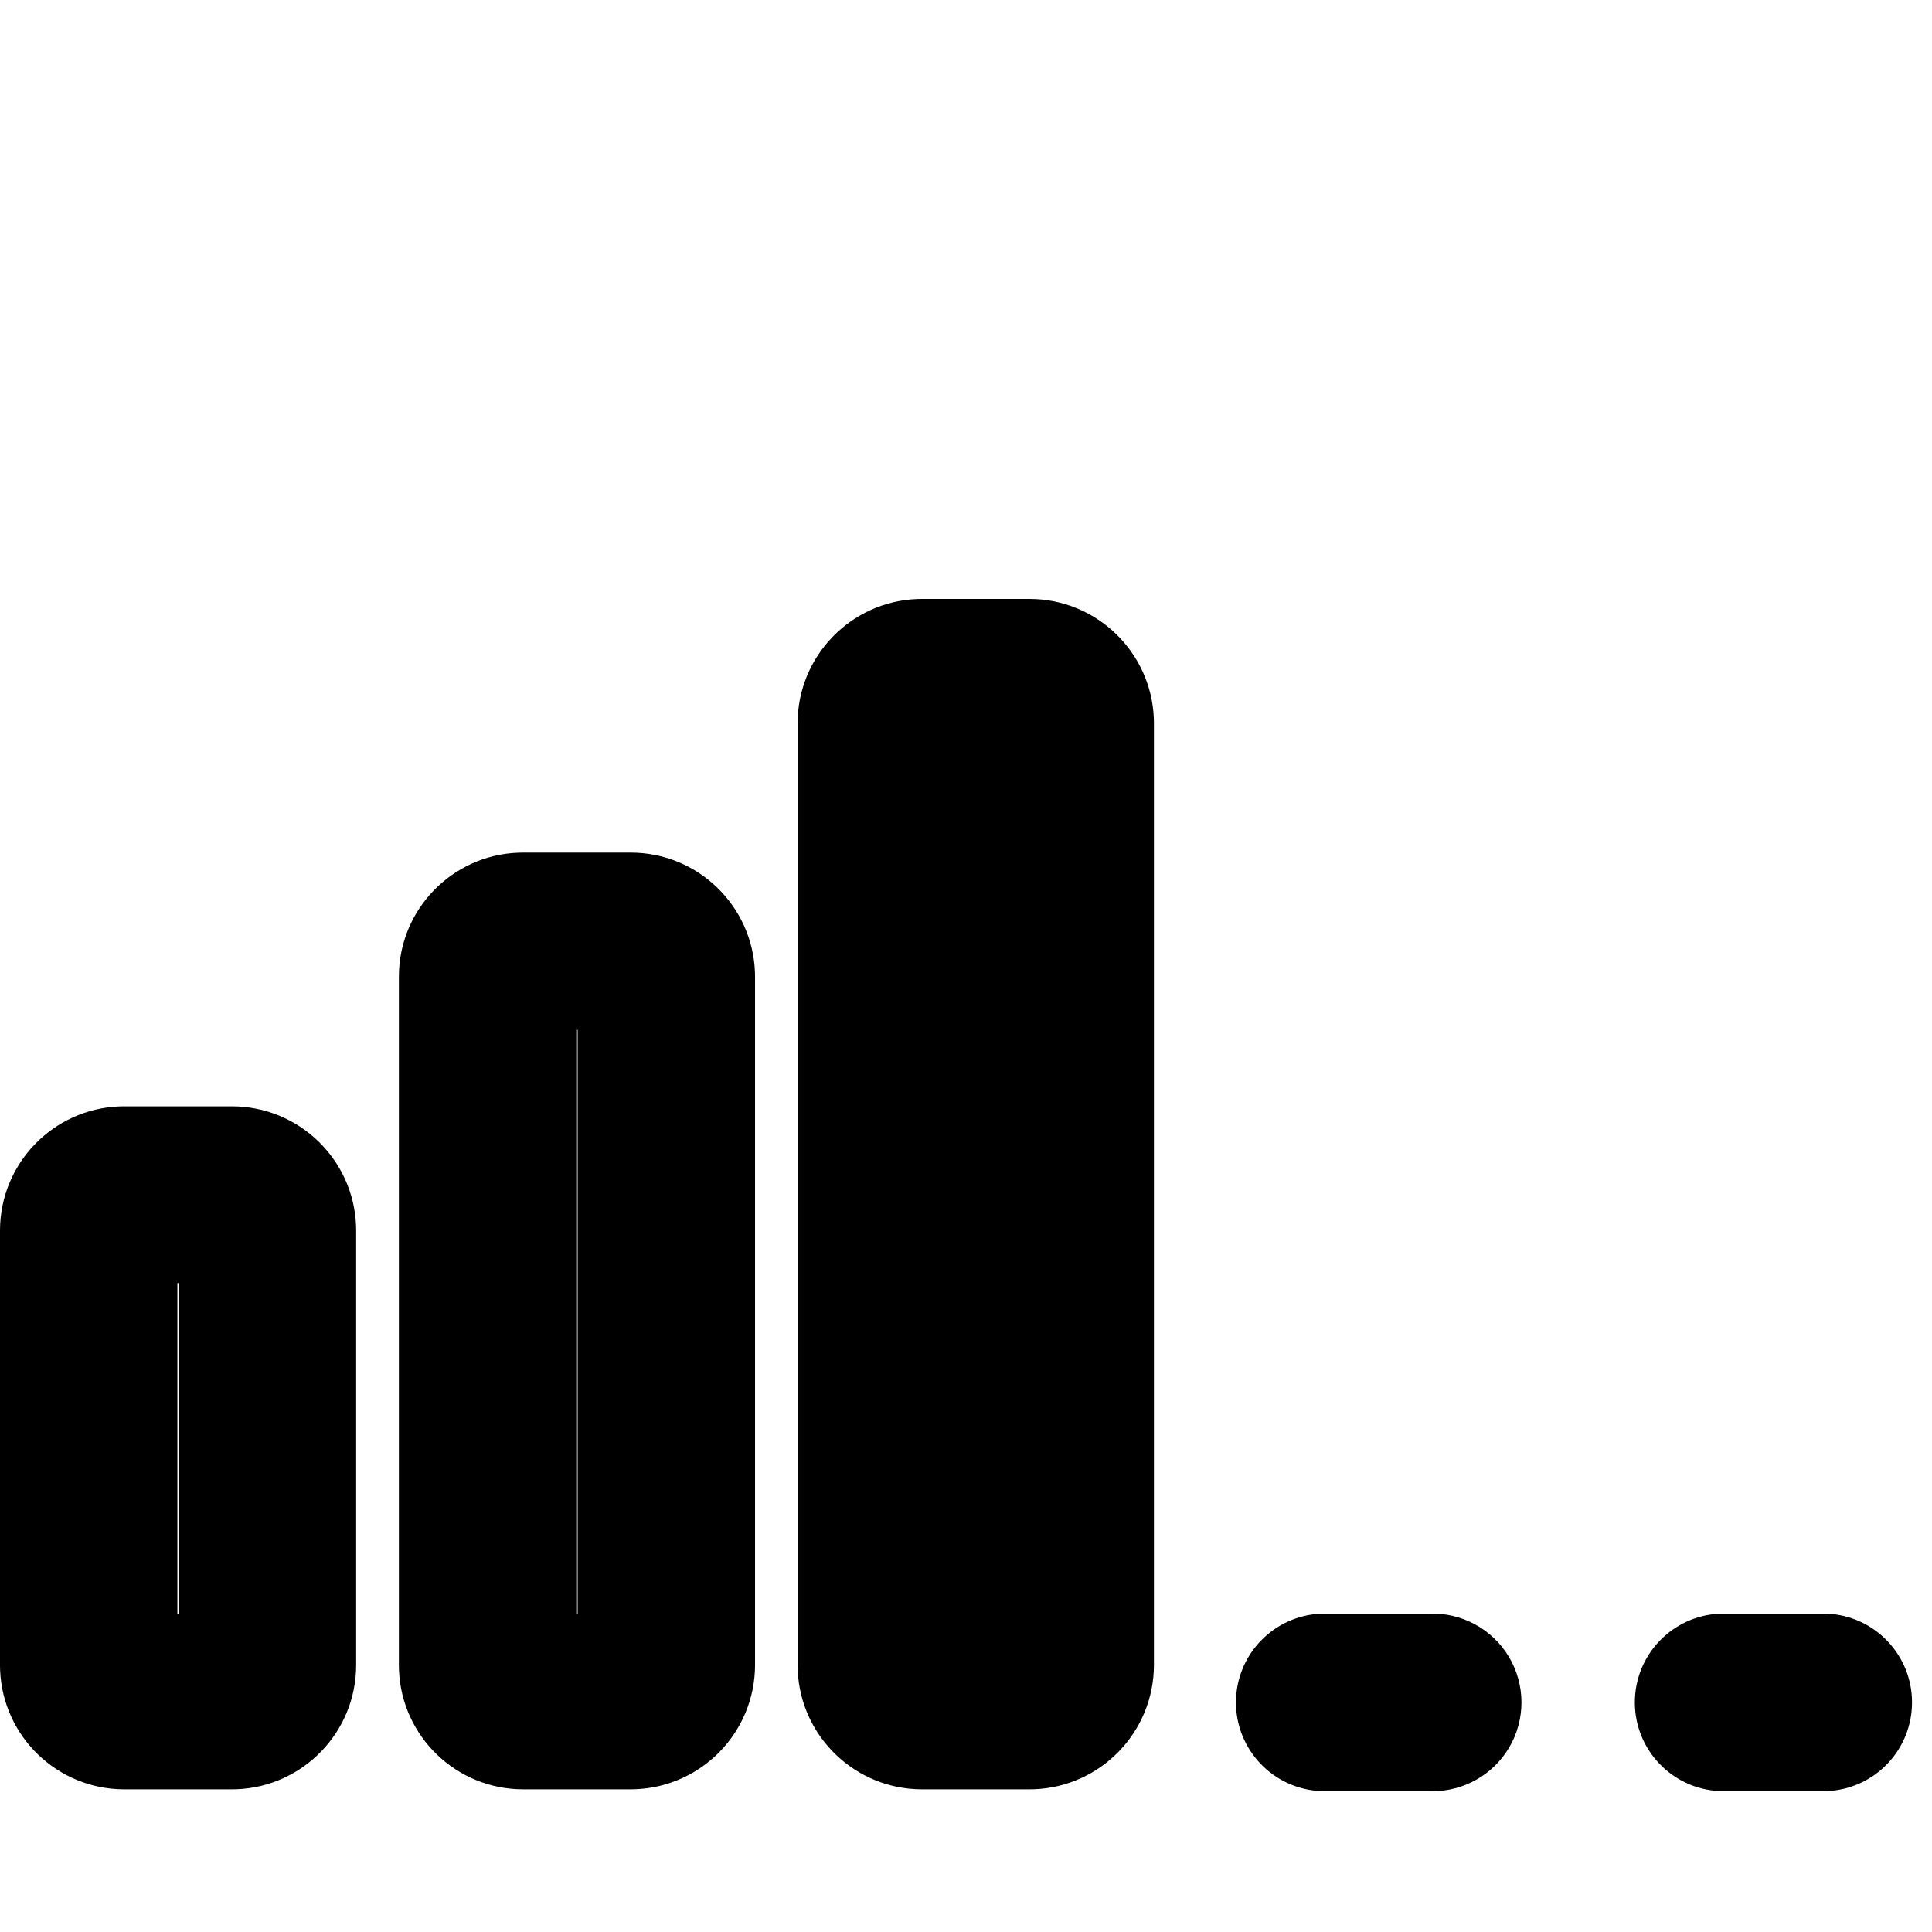 <?xml version="1.0" encoding="UTF-8"?>
<svg width="100px" height="100px" viewBox="0 0 100 100" version="1.1" xmlns="http://www.w3.org/2000/svg" xmlns:xlink="http://www.w3.org/1999/xlink">
    <!-- Generator: Sketch 57.1 (83088) - https://sketch.com -->
    <title>bold/signal-3-bar-bold</title>
    <desc>Created with Sketch.</desc>
    <g id="bold/signal-3-bar" stroke="none" stroke-width="1" fill="none" fill-rule="evenodd">
        <path d="M78.099,85.756 C78.968,87.209 78.968,89.023 78.099,90.476 C77.269,91.863 75.775,92.707 74.169,92.712 L73.939,92.707 L68.354,92.707 C65.902,92.592 63.973,90.571 63.973,88.116 C63.973,85.734 65.79,83.76 68.139,83.54 L68.354,83.525 L73.939,83.525 C75.631,83.446 77.229,84.303 78.099,85.756 Z M94.586,83.525 C97.038,83.64 98.966,85.662 98.966,88.116 C98.966,90.571 97.038,92.592 94.586,92.707 L89,92.707 C86.548,92.592 84.619,90.571 84.619,88.116 C84.619,85.662 86.548,83.64 89,83.525 L94.586,83.525 Z M12.01,57.263 C15.471,57.268 18.293,60.006 18.429,63.437 L18.434,63.667 L18.434,86.192 C18.429,89.661 15.679,92.485 12.24,92.612 L12.01,92.616 L6.424,92.616 C2.971,92.611 0.153,89.885 0.006,86.462 L0,86.232 L0,63.667 C0.016,60.206 2.763,57.393 6.194,57.267 L6.424,57.263 L12.01,57.263 Z M32.657,44.131 C36.121,44.137 38.945,46.88 39.076,50.315 L39.081,50.545 L39.081,86.192 C39.07,89.658 36.323,92.48 32.887,92.611 L32.657,92.616 L27.071,92.616 C23.617,92.611 20.799,89.885 20.652,86.462 L20.646,86.232 L20.646,50.556 C20.646,47.085 23.399,44.257 26.84,44.135 L27.071,44.131 L32.657,44.131 Z M53.293,31 C56.763,31.005 59.591,33.753 59.723,37.194 L59.727,37.424 L59.727,86.192 C59.716,89.662 56.964,92.485 53.523,92.612 L53.293,92.616 L47.717,92.616 C44.262,92.611 41.441,89.886 41.289,86.462 L41.283,86.232 L41.283,37.424 C41.294,33.954 44.046,31.131 47.487,31.004 L47.717,31 L53.293,31 Z M9.253,66.414 L9.182,66.414 L9.182,83.525 L9.253,83.525 L9.253,66.414 Z M29.899,53.303 L29.828,53.303 L29.828,83.525 L29.899,83.525 L29.899,53.303 Z" id="Shape" fill="#000000"></path>
    </g>
</svg>